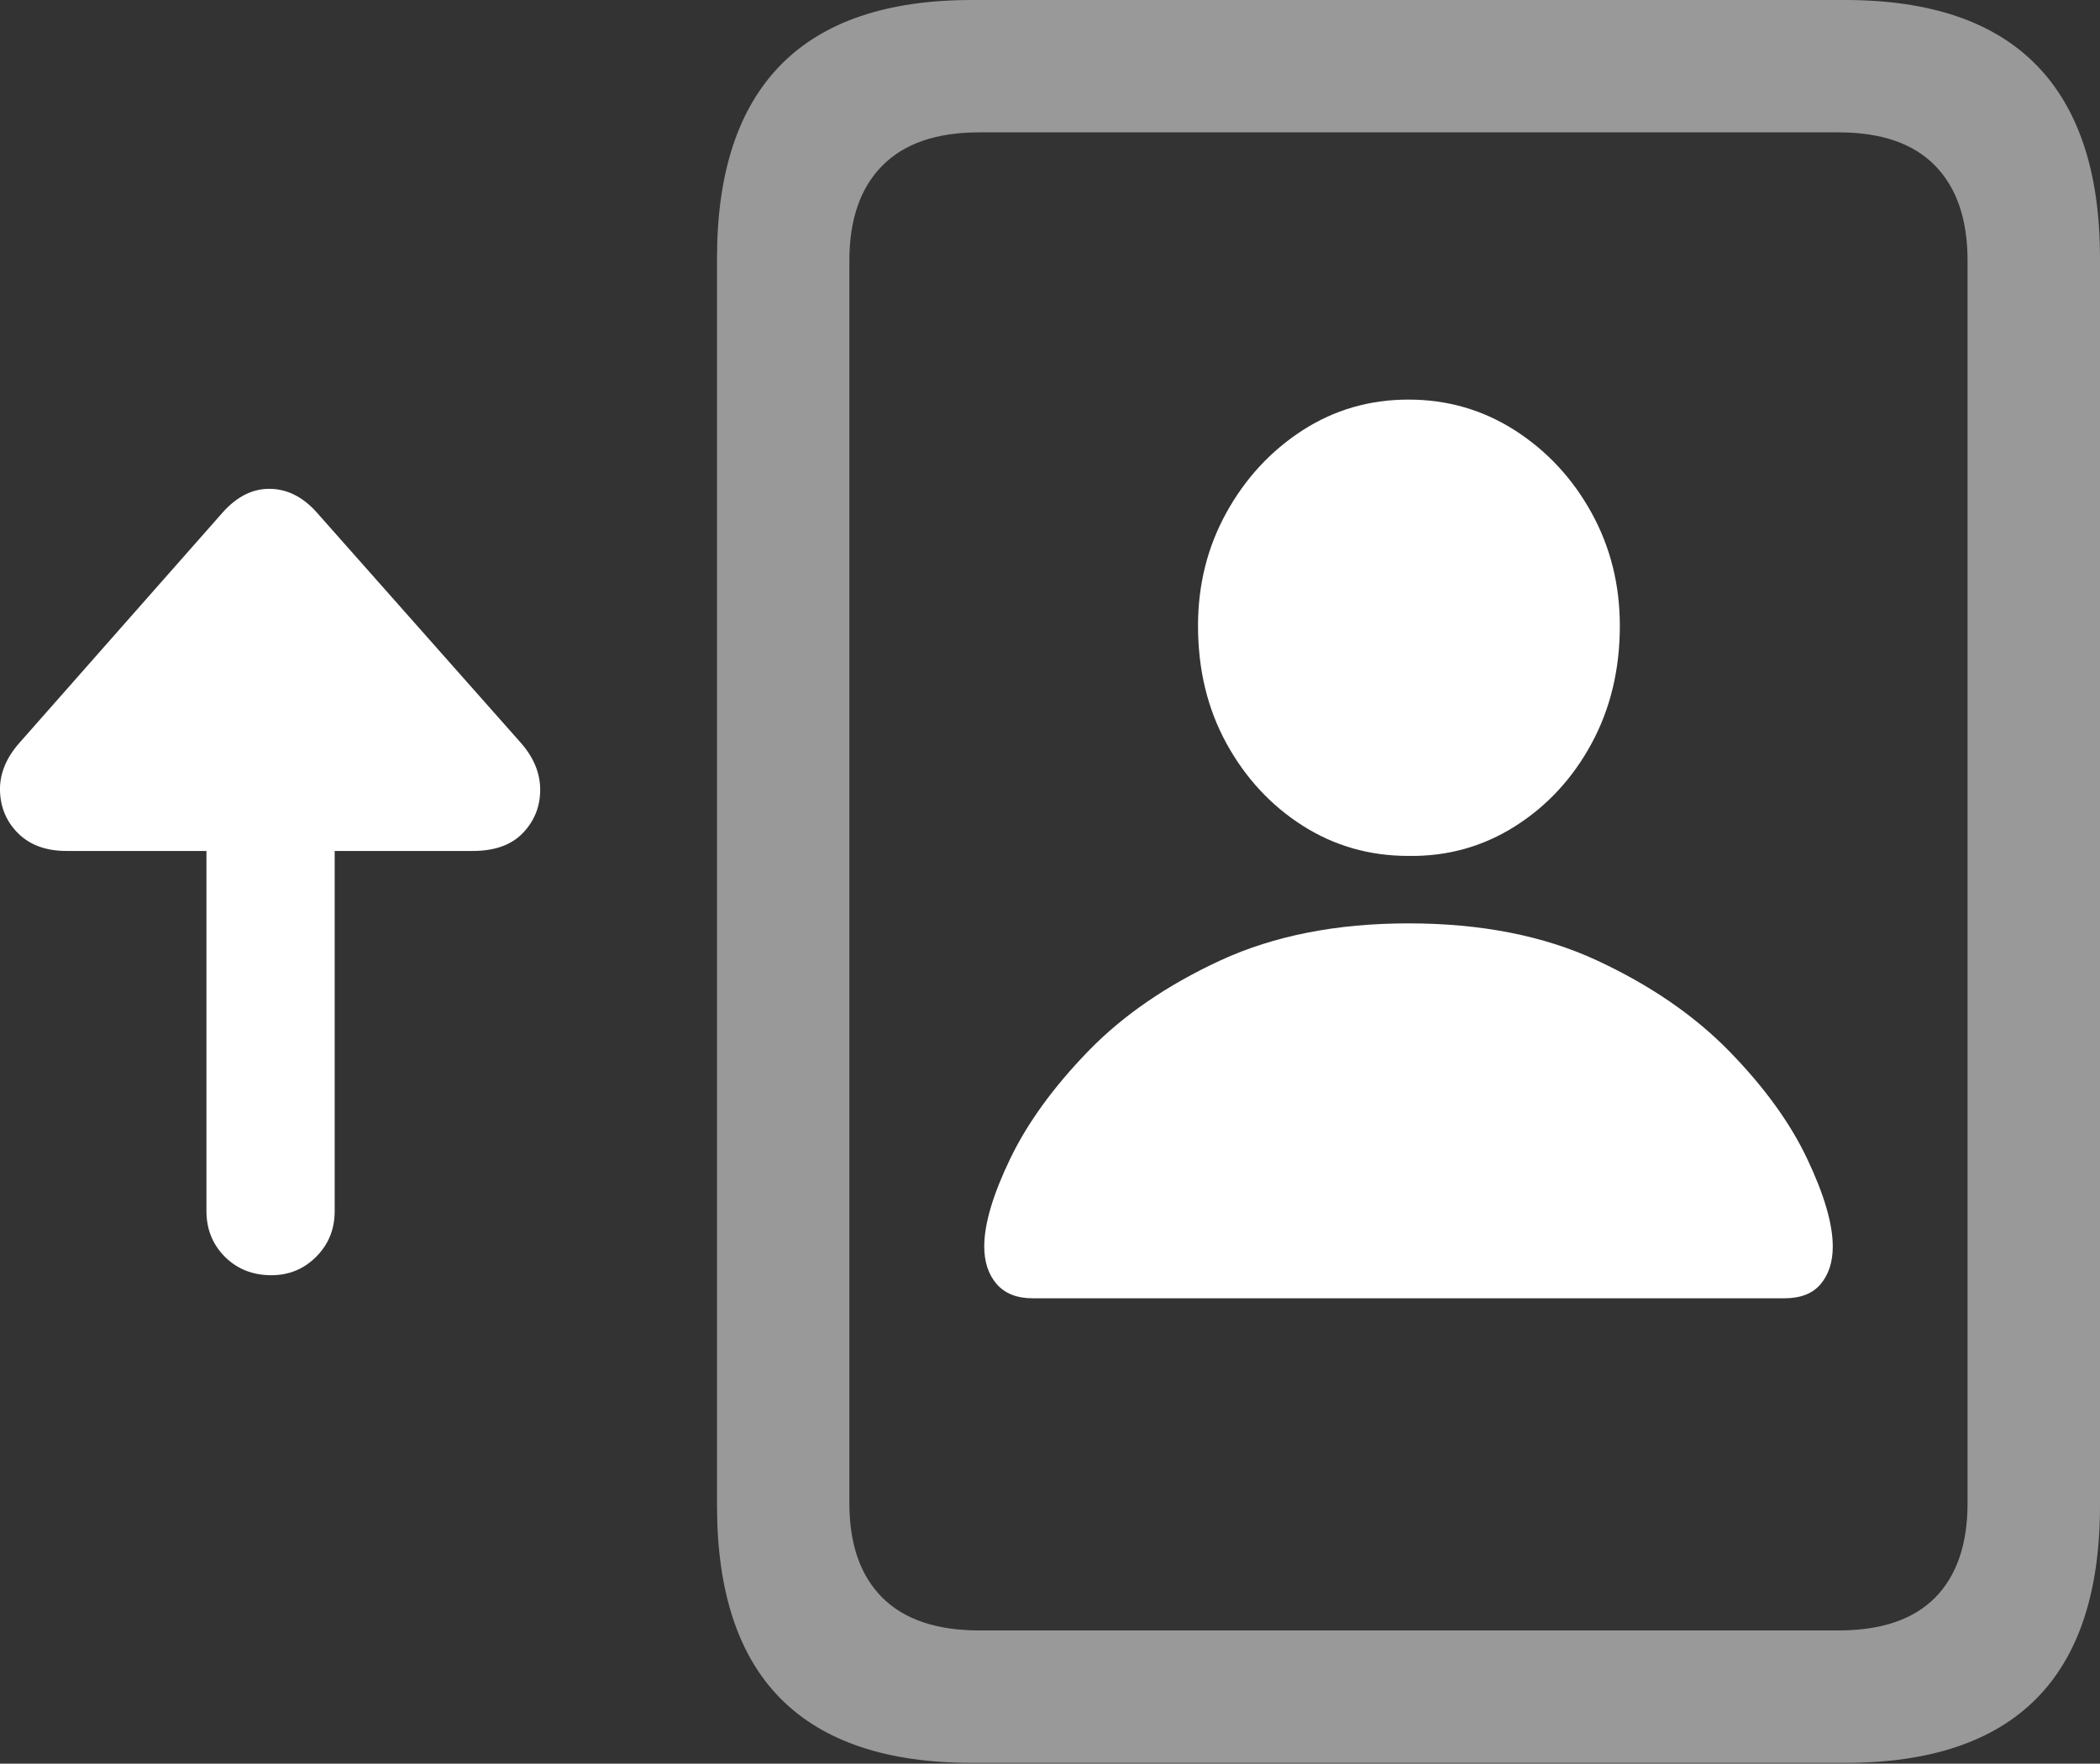 <?xml version="1.0" encoding="UTF-8"?>
<!--Generator: Apple Native CoreSVG 175.5-->
<!DOCTYPE svg
PUBLIC "-//W3C//DTD SVG 1.1//EN"
       "http://www.w3.org/Graphics/SVG/1.1/DTD/svg11.dtd">
<svg version="1.1" xmlns="http://www.w3.org/2000/svg" xmlns:xlink="http://www.w3.org/1999/xlink" width="24.942" height="20.947">
 <rect width="100%" height="100%" fill="#333333" stroke="none"/>
 <g>
  <rect height="20.947" opacity="0" width="24.942" x="0" y="0"/>
  <path d="M8.516 17.881Q8.516 19.414 9.273 20.176Q10.03 20.938 11.543 20.938L21.914 20.938Q23.428 20.938 24.185 20.176Q24.942 19.414 24.942 17.881L24.942 3.066Q24.942 1.543 24.185 0.771Q23.428 0 21.914 0L11.543 0Q10.03 0 9.273 0.771Q8.516 1.543 8.516 3.066ZM10.088 17.852L10.088 3.096Q10.088 2.363 10.479 1.968Q10.87 1.572 11.631 1.572L21.836 1.572Q22.598 1.572 22.984 1.968Q23.369 2.363 23.369 3.096L23.369 17.852Q23.369 18.584 22.984 18.975Q22.598 19.365 21.836 19.365L11.631 19.365Q10.87 19.365 10.479 18.975Q10.088 18.584 10.088 17.852Z" fill="rgba(255,255,255,0.5)"/>
  <path d="M12.266 15.42L21.192 15.42Q21.485 15.42 21.626 15.249Q21.768 15.078 21.768 14.805Q21.768 14.404 21.465 13.765Q21.163 13.125 20.538 12.485Q19.913 11.846 18.965 11.406Q18.018 10.967 16.729 10.967Q15.45 10.967 14.497 11.406Q13.545 11.846 12.925 12.485Q12.305 13.125 11.997 13.765Q11.69 14.404 11.69 14.805Q11.69 15.078 11.836 15.249Q11.983 15.42 12.266 15.42ZM16.729 10.166Q17.422 10.176 17.994 9.814Q18.565 9.453 18.902 8.833Q19.239 8.213 19.239 7.432Q19.239 6.699 18.902 6.089Q18.565 5.479 17.994 5.112Q17.422 4.746 16.729 4.746Q16.035 4.746 15.469 5.112Q14.903 5.479 14.566 6.089Q14.229 6.699 14.229 7.432Q14.229 8.213 14.566 8.828Q14.903 9.443 15.469 9.805Q16.035 10.166 16.729 10.166Z" fill="#ffffff"/>
  <path d="M0.235 8.818Q-0.009 9.092 0 9.395Q0.01 9.697 0.22 9.902Q0.43 10.107 0.791 10.107L2.452 10.107L2.452 14.385Q2.452 14.707 2.671 14.927Q2.891 15.146 3.223 15.146Q3.536 15.146 3.755 14.927Q3.975 14.707 3.975 14.385L3.975 10.107L5.616 10.107Q6.006 10.107 6.211 9.893Q6.416 9.678 6.416 9.38Q6.416 9.082 6.182 8.818L3.76 6.084Q3.516 5.811 3.208 5.806Q2.901 5.801 2.647 6.084Z" fill="#ffffff"/>
 </g>
</svg>
